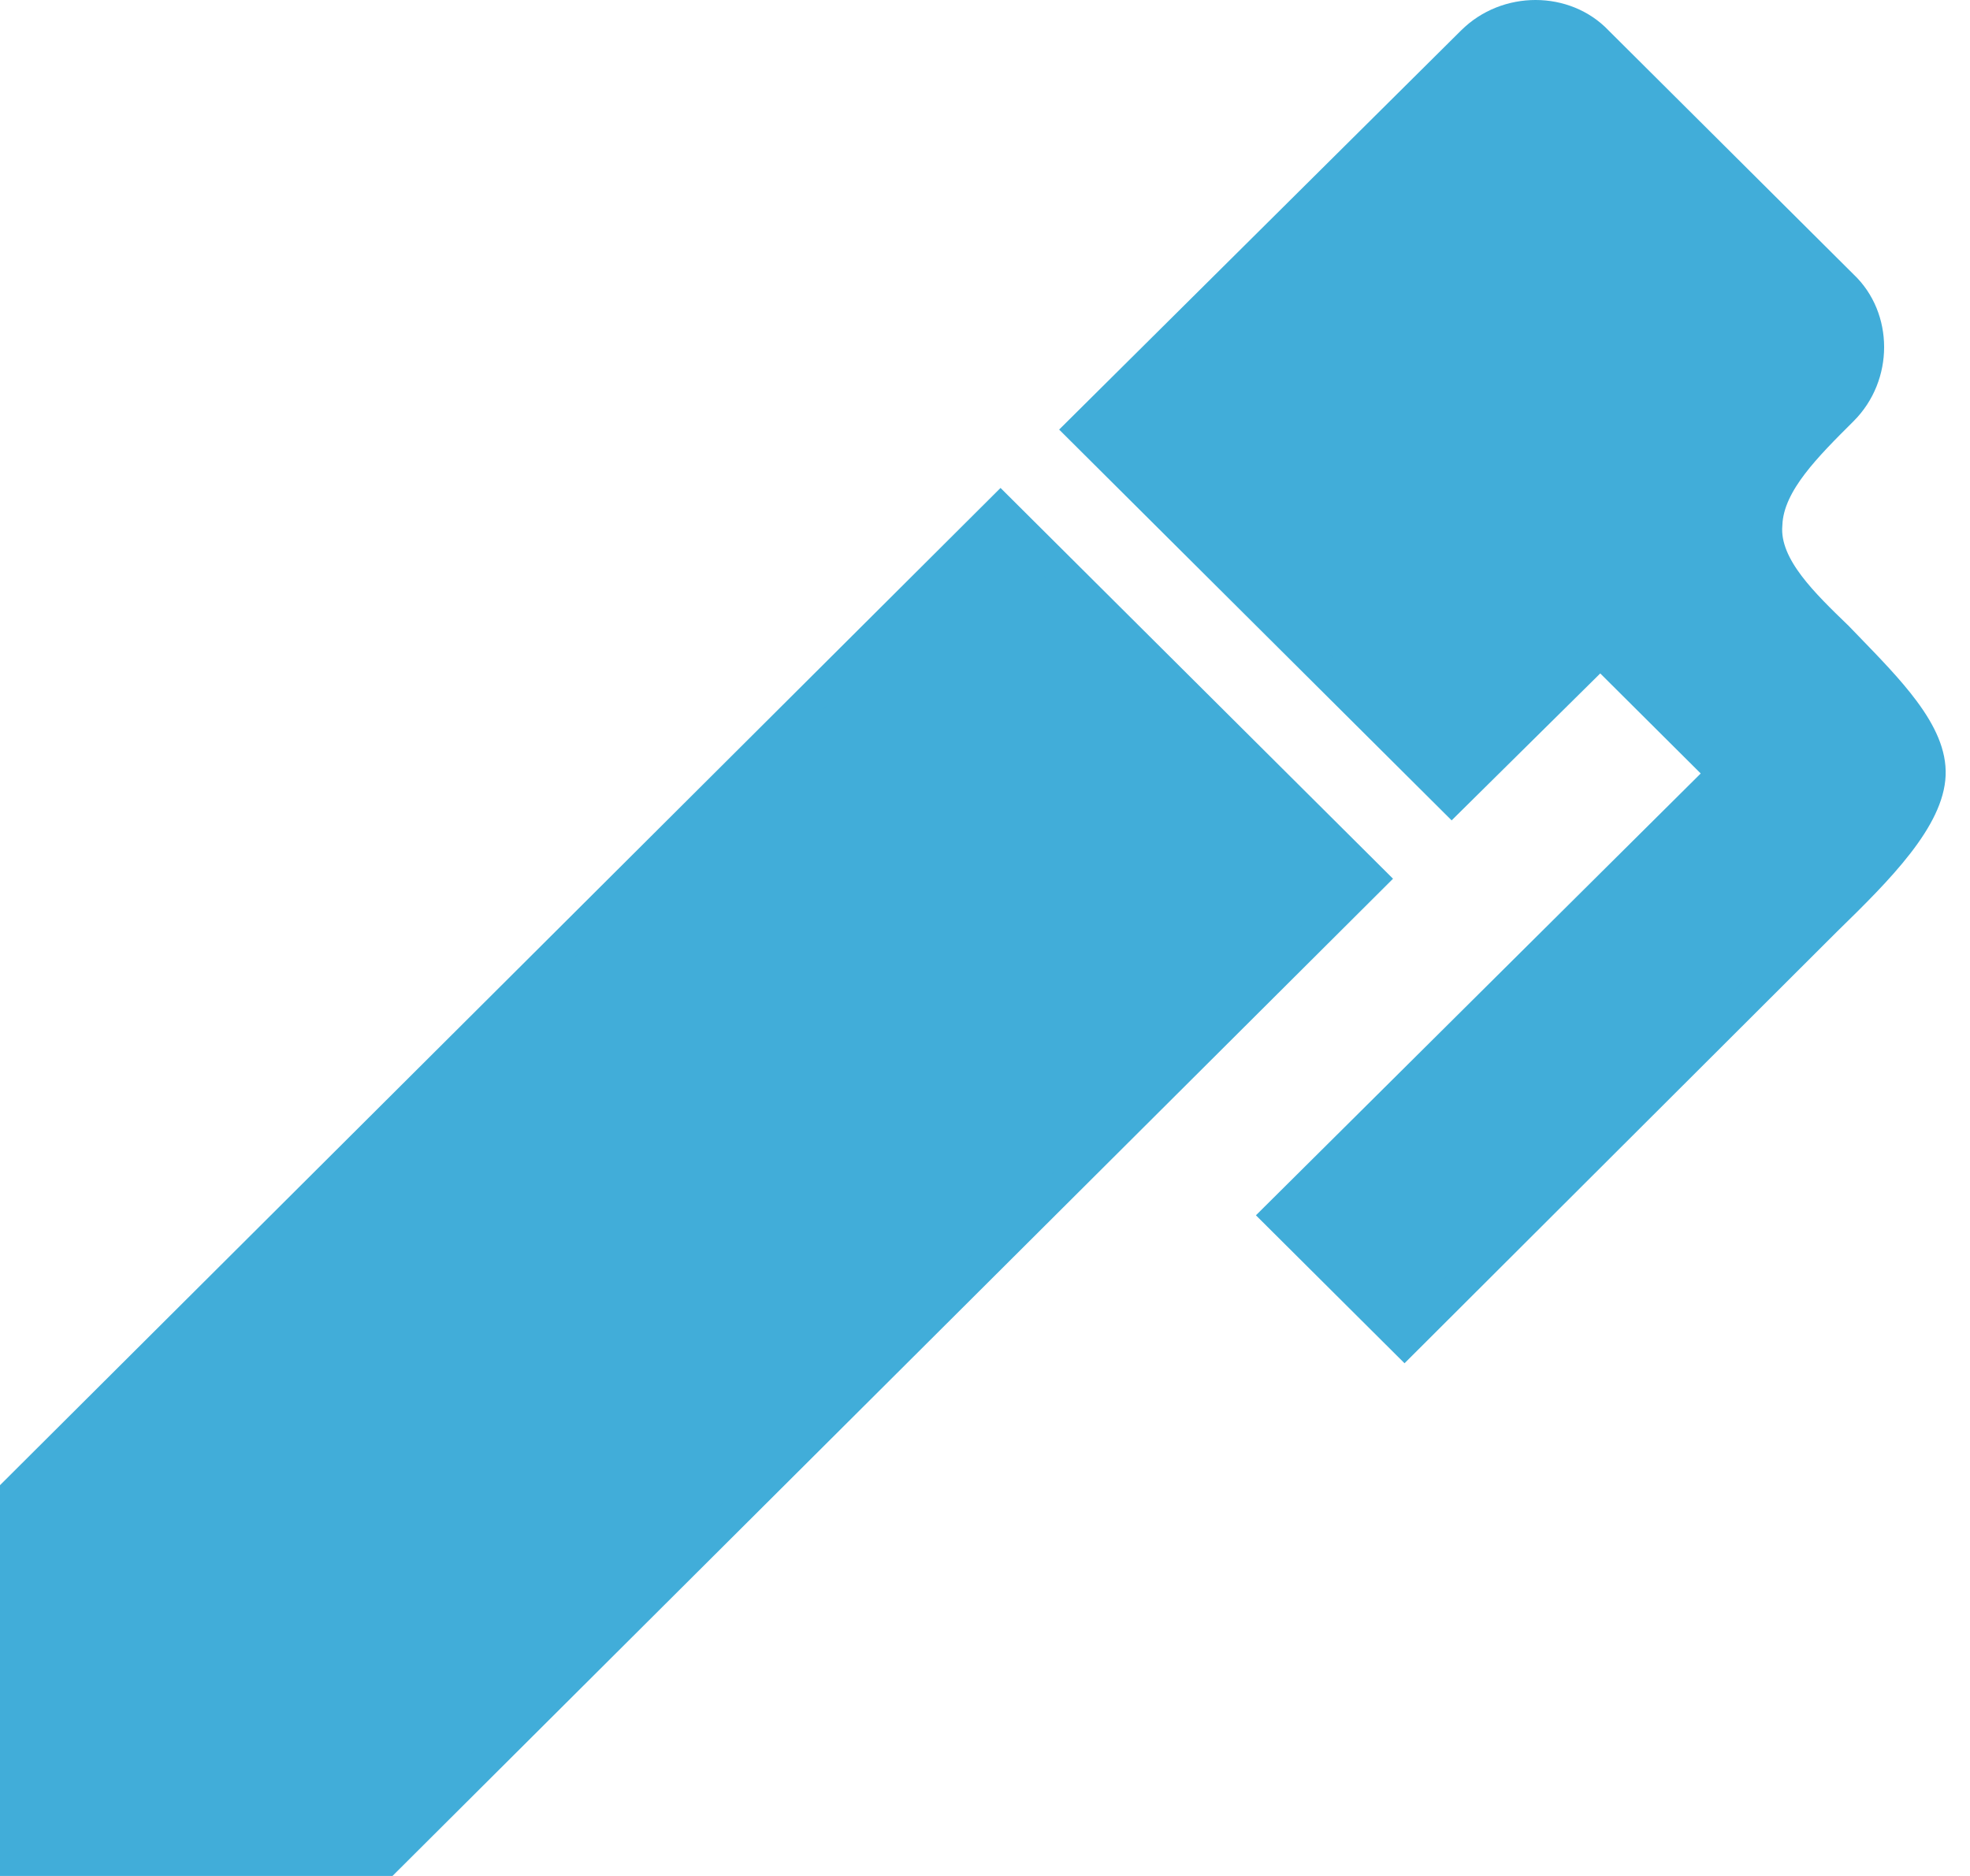 <svg width="63" height="60" viewBox="0 0 63 60" fill="none" xmlns="http://www.w3.org/2000/svg">
<path d="M44.916 42.896L40.873 38.87L54.741 25.093L55.097 24.739L54.741 24.384L51.528 21.184L51.176 20.834L50.824 21.183L46.424 25.534L34.58 13.74L47.076 1.33L47.077 1.329C48.192 0.218 50.045 0.232 51.081 1.32L51.081 1.32L51.09 1.329L58.922 9.128L58.922 9.128L58.931 9.137C60.023 10.168 60.036 12.009 58.922 13.119L58.907 13.134C58.349 13.69 57.768 14.268 57.325 14.849C56.885 15.426 56.526 16.074 56.5 16.775C56.438 17.493 56.791 18.158 57.215 18.72C57.646 19.29 58.224 19.848 58.749 20.355L58.754 20.359C58.862 20.471 58.969 20.582 59.075 20.691C59.767 21.406 60.405 22.063 60.89 22.716C61.451 23.47 61.747 24.138 61.721 24.784C61.694 25.442 61.329 26.173 60.699 26.986C60.076 27.791 59.248 28.609 58.39 29.446L58.39 29.446L58.386 29.45L44.916 42.896ZM0.5 47.709L31.997 16.312L43.84 28.105L12.345 59.5H0.5V47.709Z" fill="#41ADD9" stroke="#41ADD9"/>
</svg>
